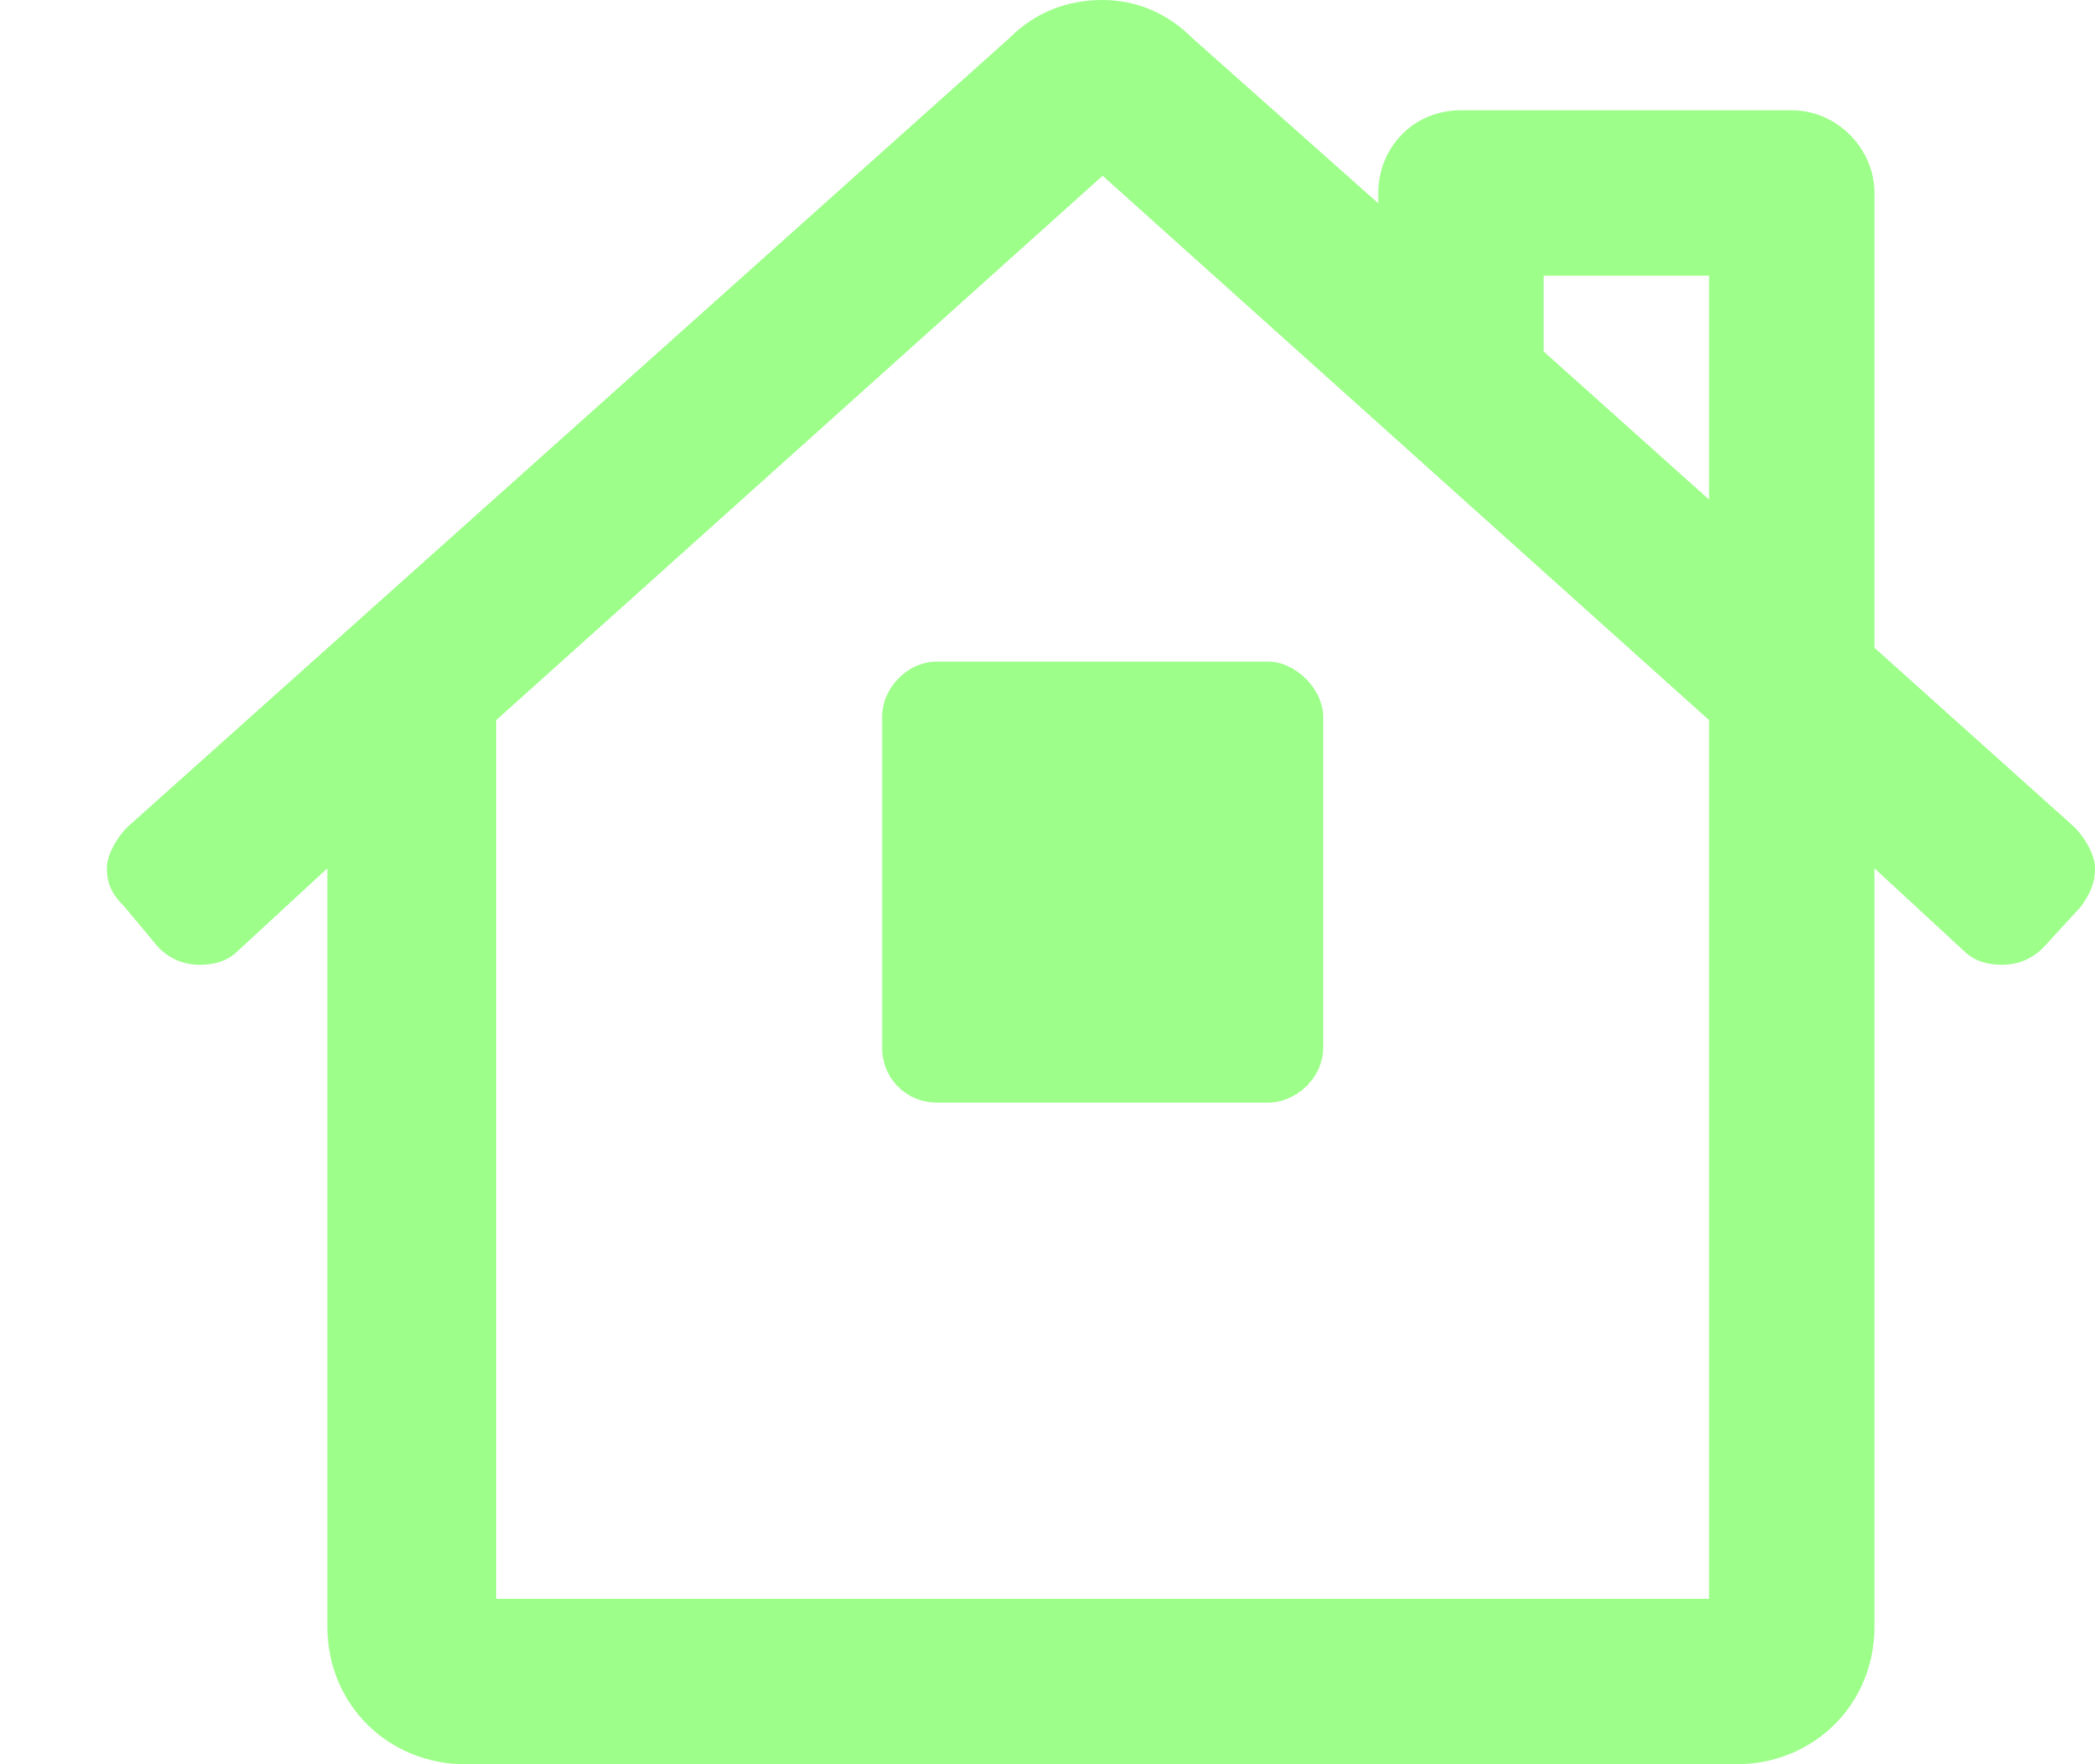 <svg width="19" height="16" viewBox="0 0 19 16" fill="none" xmlns="http://www.w3.org/2000/svg">
<path d="M18.812 7.5L17 5.875V1.75C17 1.344 16.656 1 16.25 1H13.25C12.812 1 12.5 1.344 12.5 1.75V1.844L10.812 0.344C10.594 0.125 10.312 0 10 0C9.656 0 9.375 0.125 9.156 0.344L1.156 7.5C1.062 7.594 0.969 7.75 0.969 7.875C0.969 8.031 1.031 8.125 1.125 8.219L1.438 8.594C1.531 8.688 1.656 8.75 1.812 8.75C1.938 8.75 2.062 8.719 2.156 8.625L2.969 7.875V14.75C2.969 15.469 3.531 16 4.219 16H15.75C16.438 16 17 15.469 17 14.75V7.875L17.812 8.625C17.906 8.719 18.031 8.75 18.156 8.75C18.312 8.75 18.438 8.688 18.531 8.594L18.875 8.219C18.938 8.125 19 8.031 19 7.875C19 7.75 18.906 7.594 18.812 7.5ZM15.5 14.5H4.5V6.531L10 1.594L15.5 6.531V14.5ZM15.5 4.531L14 3.188V2.5H15.5V4.531ZM8 6.5V9.5C8 9.781 8.219 10 8.5 10H11.5C11.75 10 12 9.781 12 9.5V6.5C12 6.25 11.75 6 11.5 6H8.5C8.219 6 8 6.25 8 6.5Z" fill="#9DFF8A"/>
</svg>
